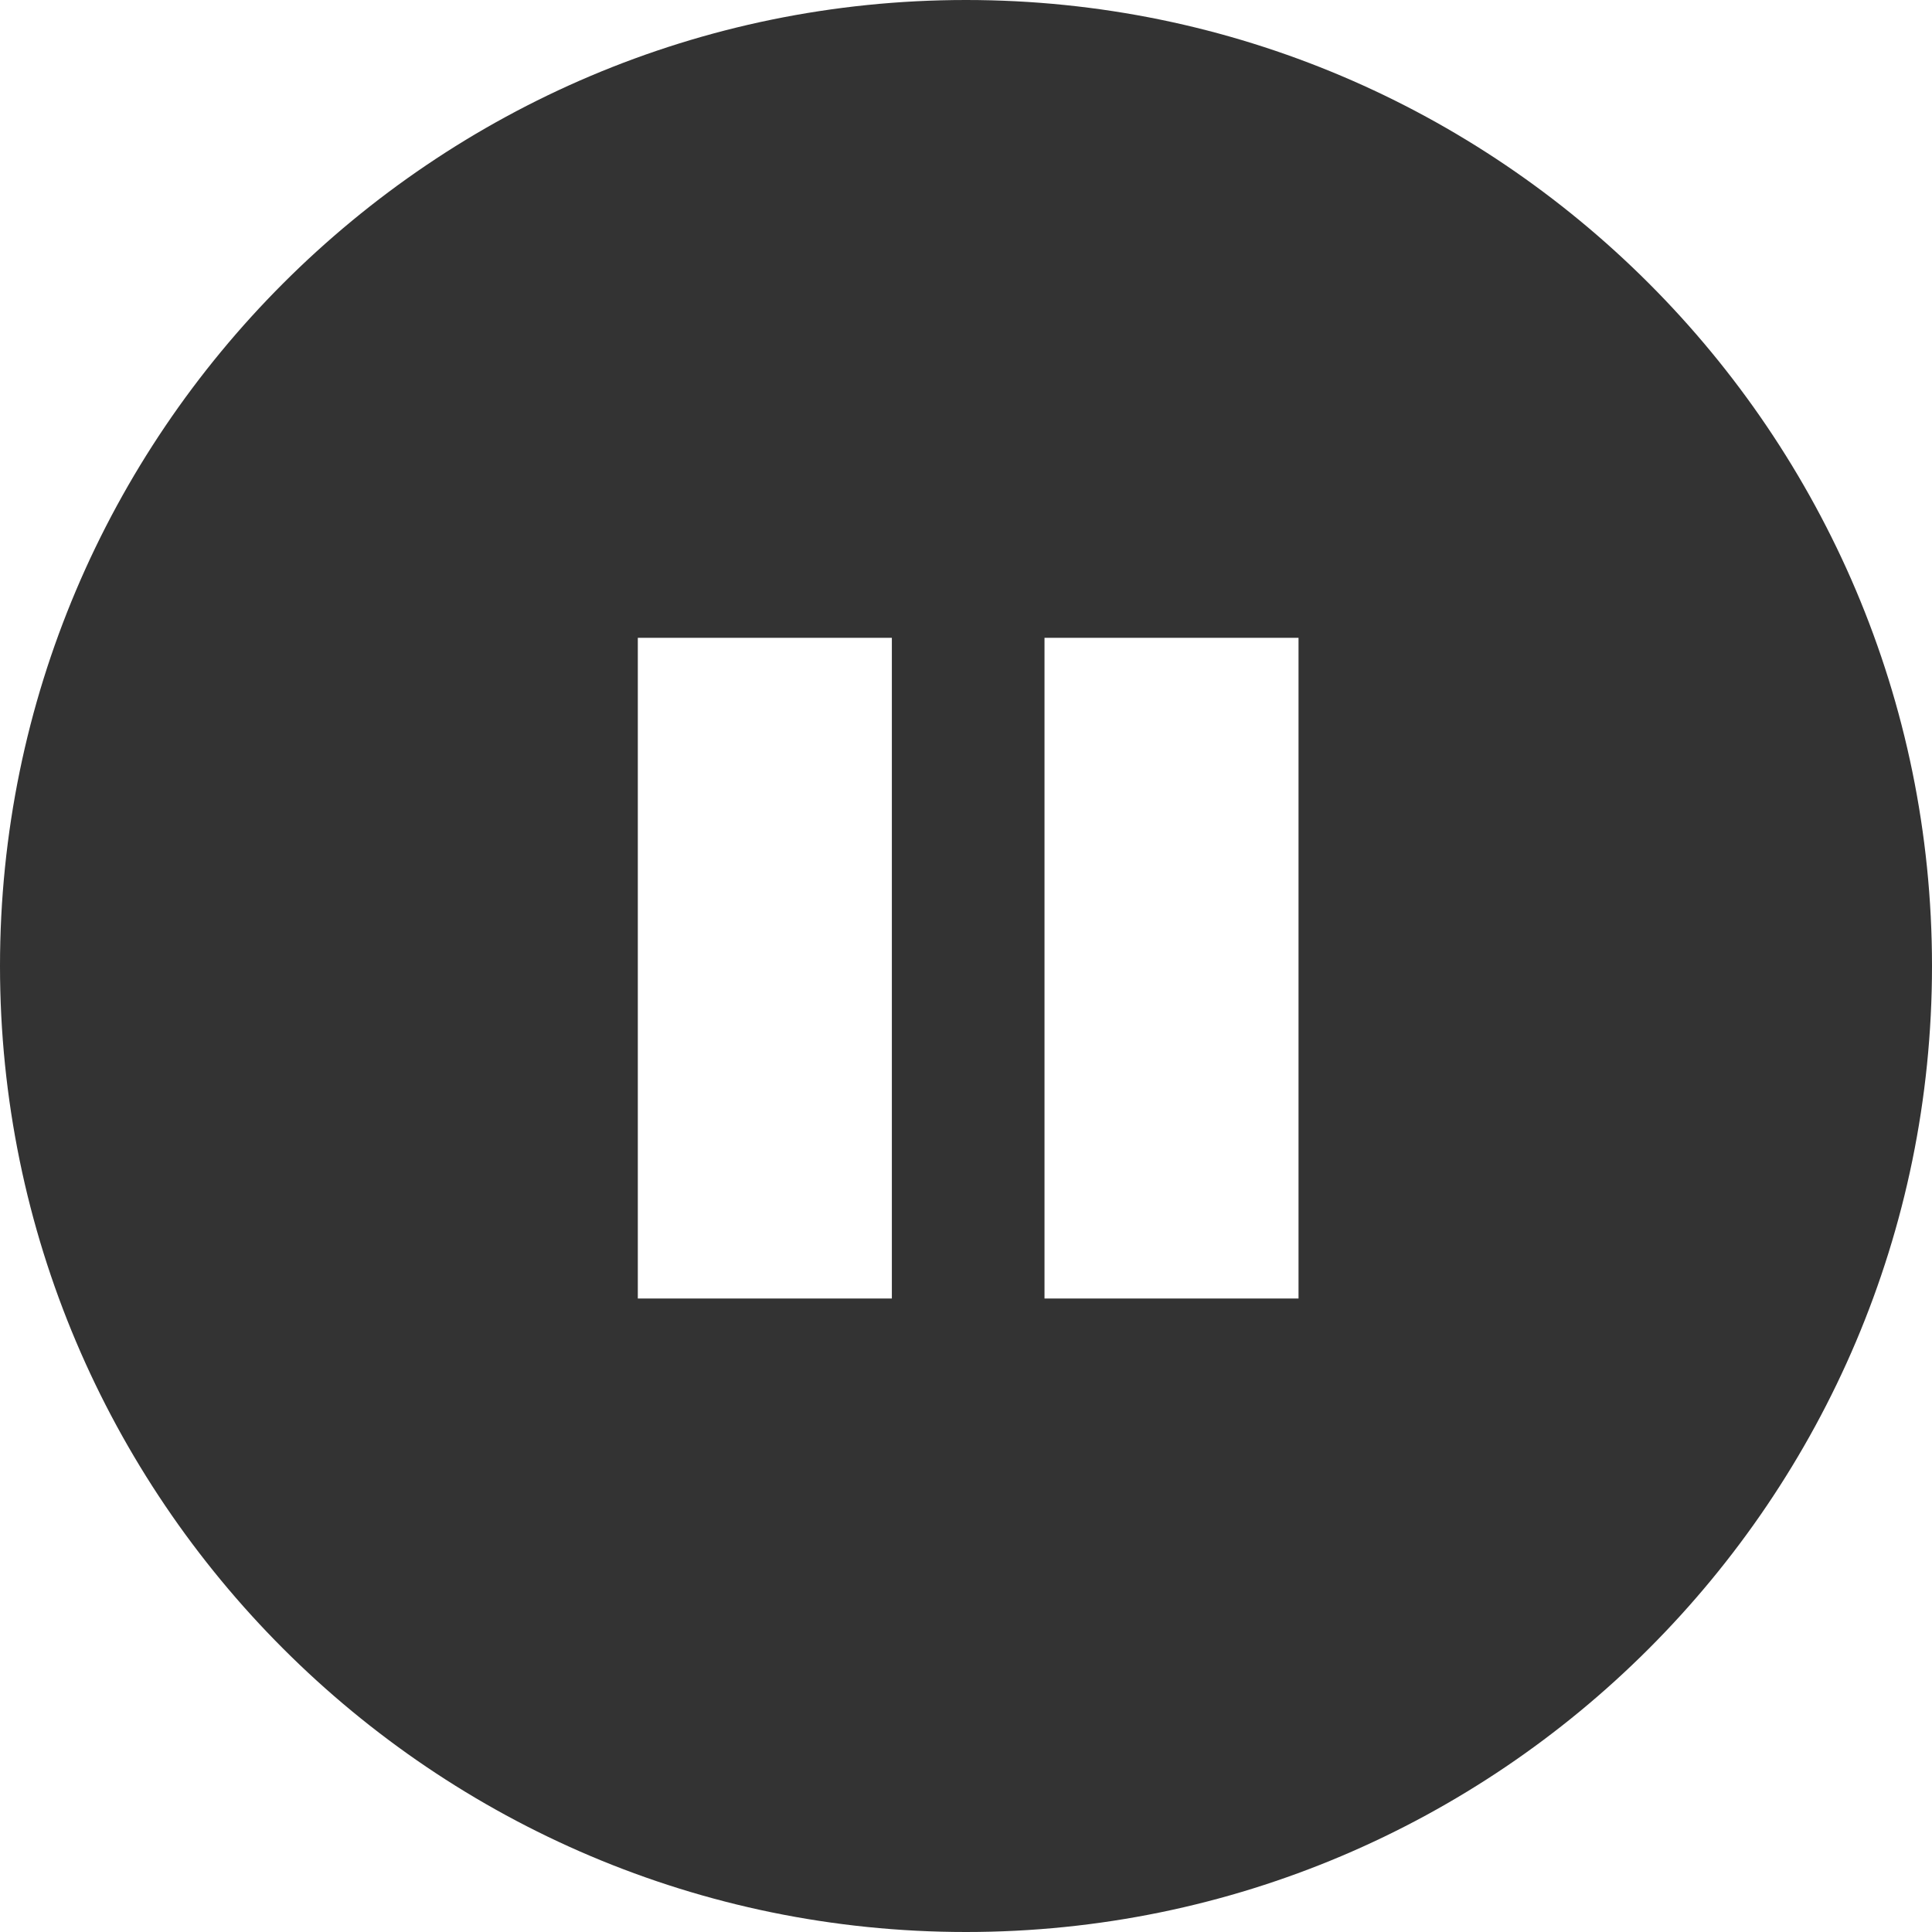 <?xml version="1.0" encoding="utf-8"?>
<!-- Generator: Adobe Illustrator 16.0.0, SVG Export Plug-In . SVG Version: 6.00 Build 0)  -->
<!DOCTYPE svg PUBLIC "-//W3C//DTD SVG 1.1//EN" "http://www.w3.org/Graphics/SVG/1.1/DTD/svg11.dtd">
<svg version="1.1" id="Layer_1" xmlns="http://www.w3.org/2000/svg" xmlns:xlink="http://www.w3.org/1999/xlink" x="0px" y="0px"
	 width="147.668px" height="147.668px" viewBox="0 0 147.668 147.668" enable-background="new 0 0 147.668 147.668"
	 xml:space="preserve">
<path fill="#333333" d="M73.834,0C33.122,0,0,33.122,0,73.833c0,40.714,33.122,73.835,73.834,73.835
	c40.713,0,73.834-33.121,73.834-73.835C147.668,33.122,114.547,0,73.834,0z M68.167,99.25H48.75v-50.5h19.417V99.25z M99.25,99.25
	H79.834v-50.5H99.25V99.25z"/>
</svg>
